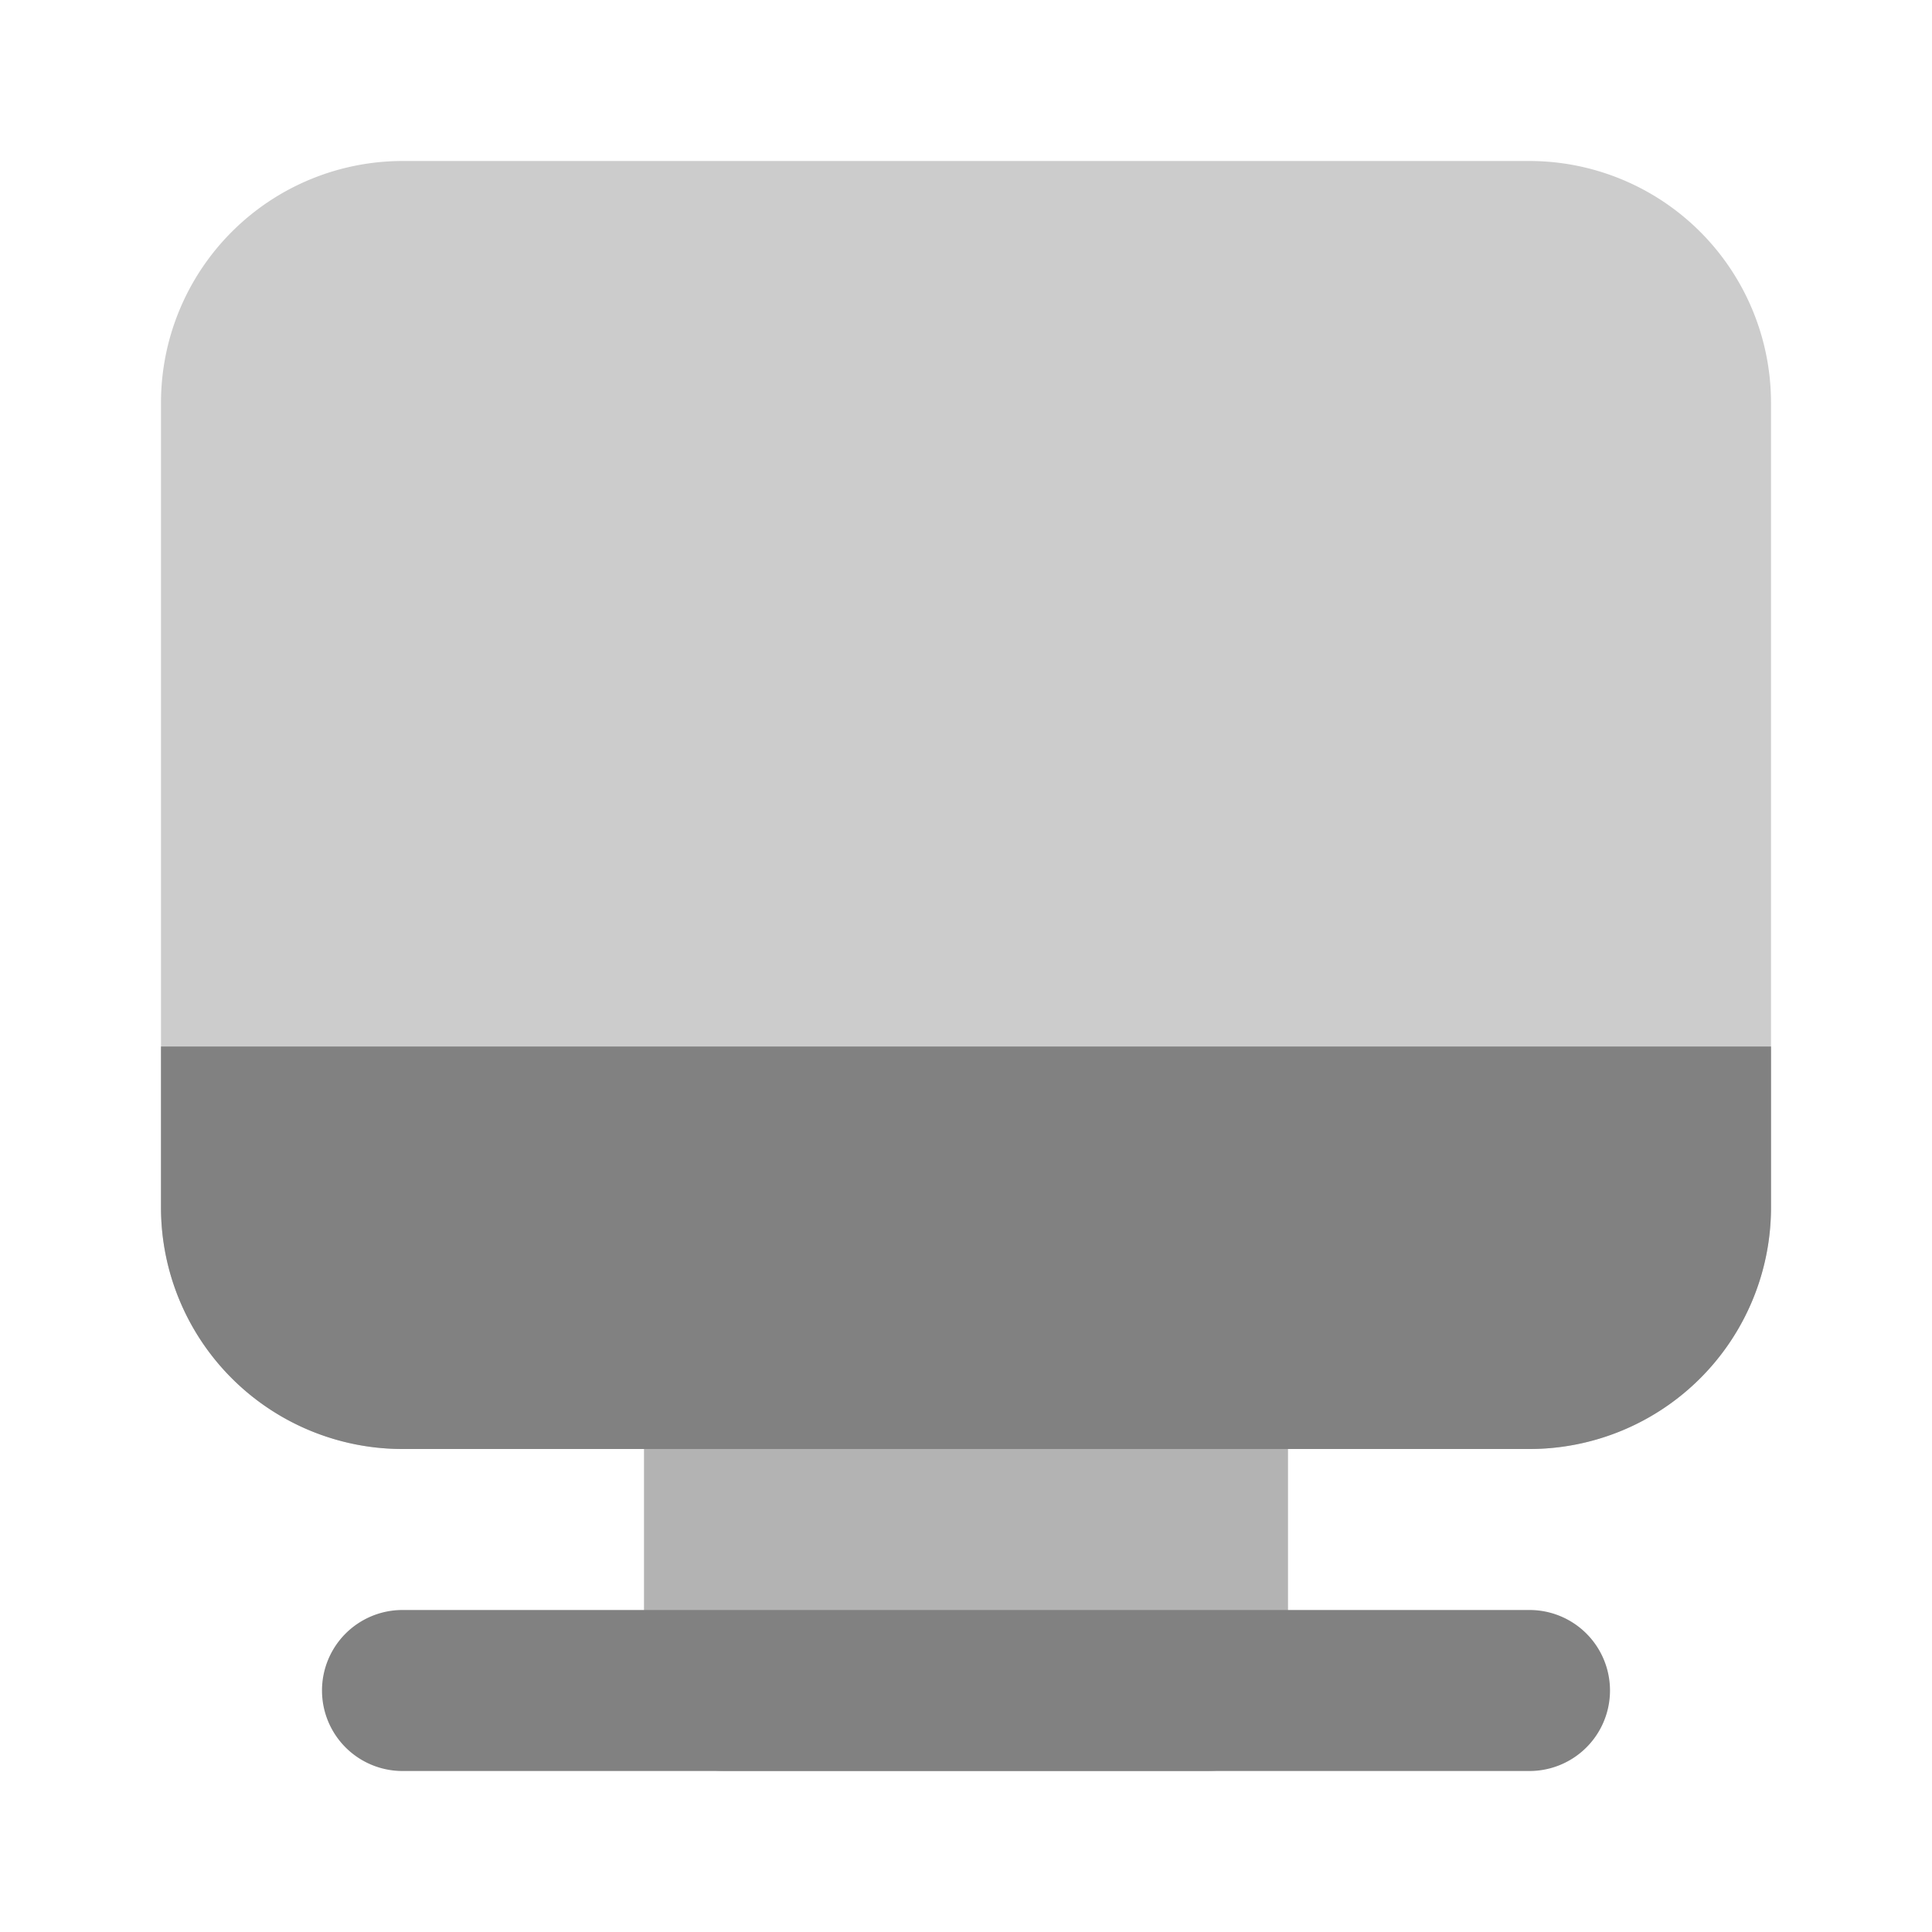 <svg xmlns="http://www.w3.org/2000/svg" width="24" height="24" fill="none" viewBox="0 0 24 24">
  <path fill="#B3B3B3" d="M15 22H9a1 1 0 01-1-.999V17a1 1 0 01.999-1H15a1 1 0 011 .999V21a1 1 0 01-.999 1H15z"/>
  <path fill="#CCC" d="M19 18H5a3.003 3.003 0 01-3-3V5a3.003 3.003 0 013-3h14a3.003 3.003 0 013 3v10a3.003 3.003 0 01-3 3z"/>
  <path fill="#818181" d="M19 18H5a3 3 0 01-3-3v-2h20v2a3 3 0 01-3 3zm0 4H5a1 1 0 110-2h14a1 1 0 110 2z"/>
</svg>
